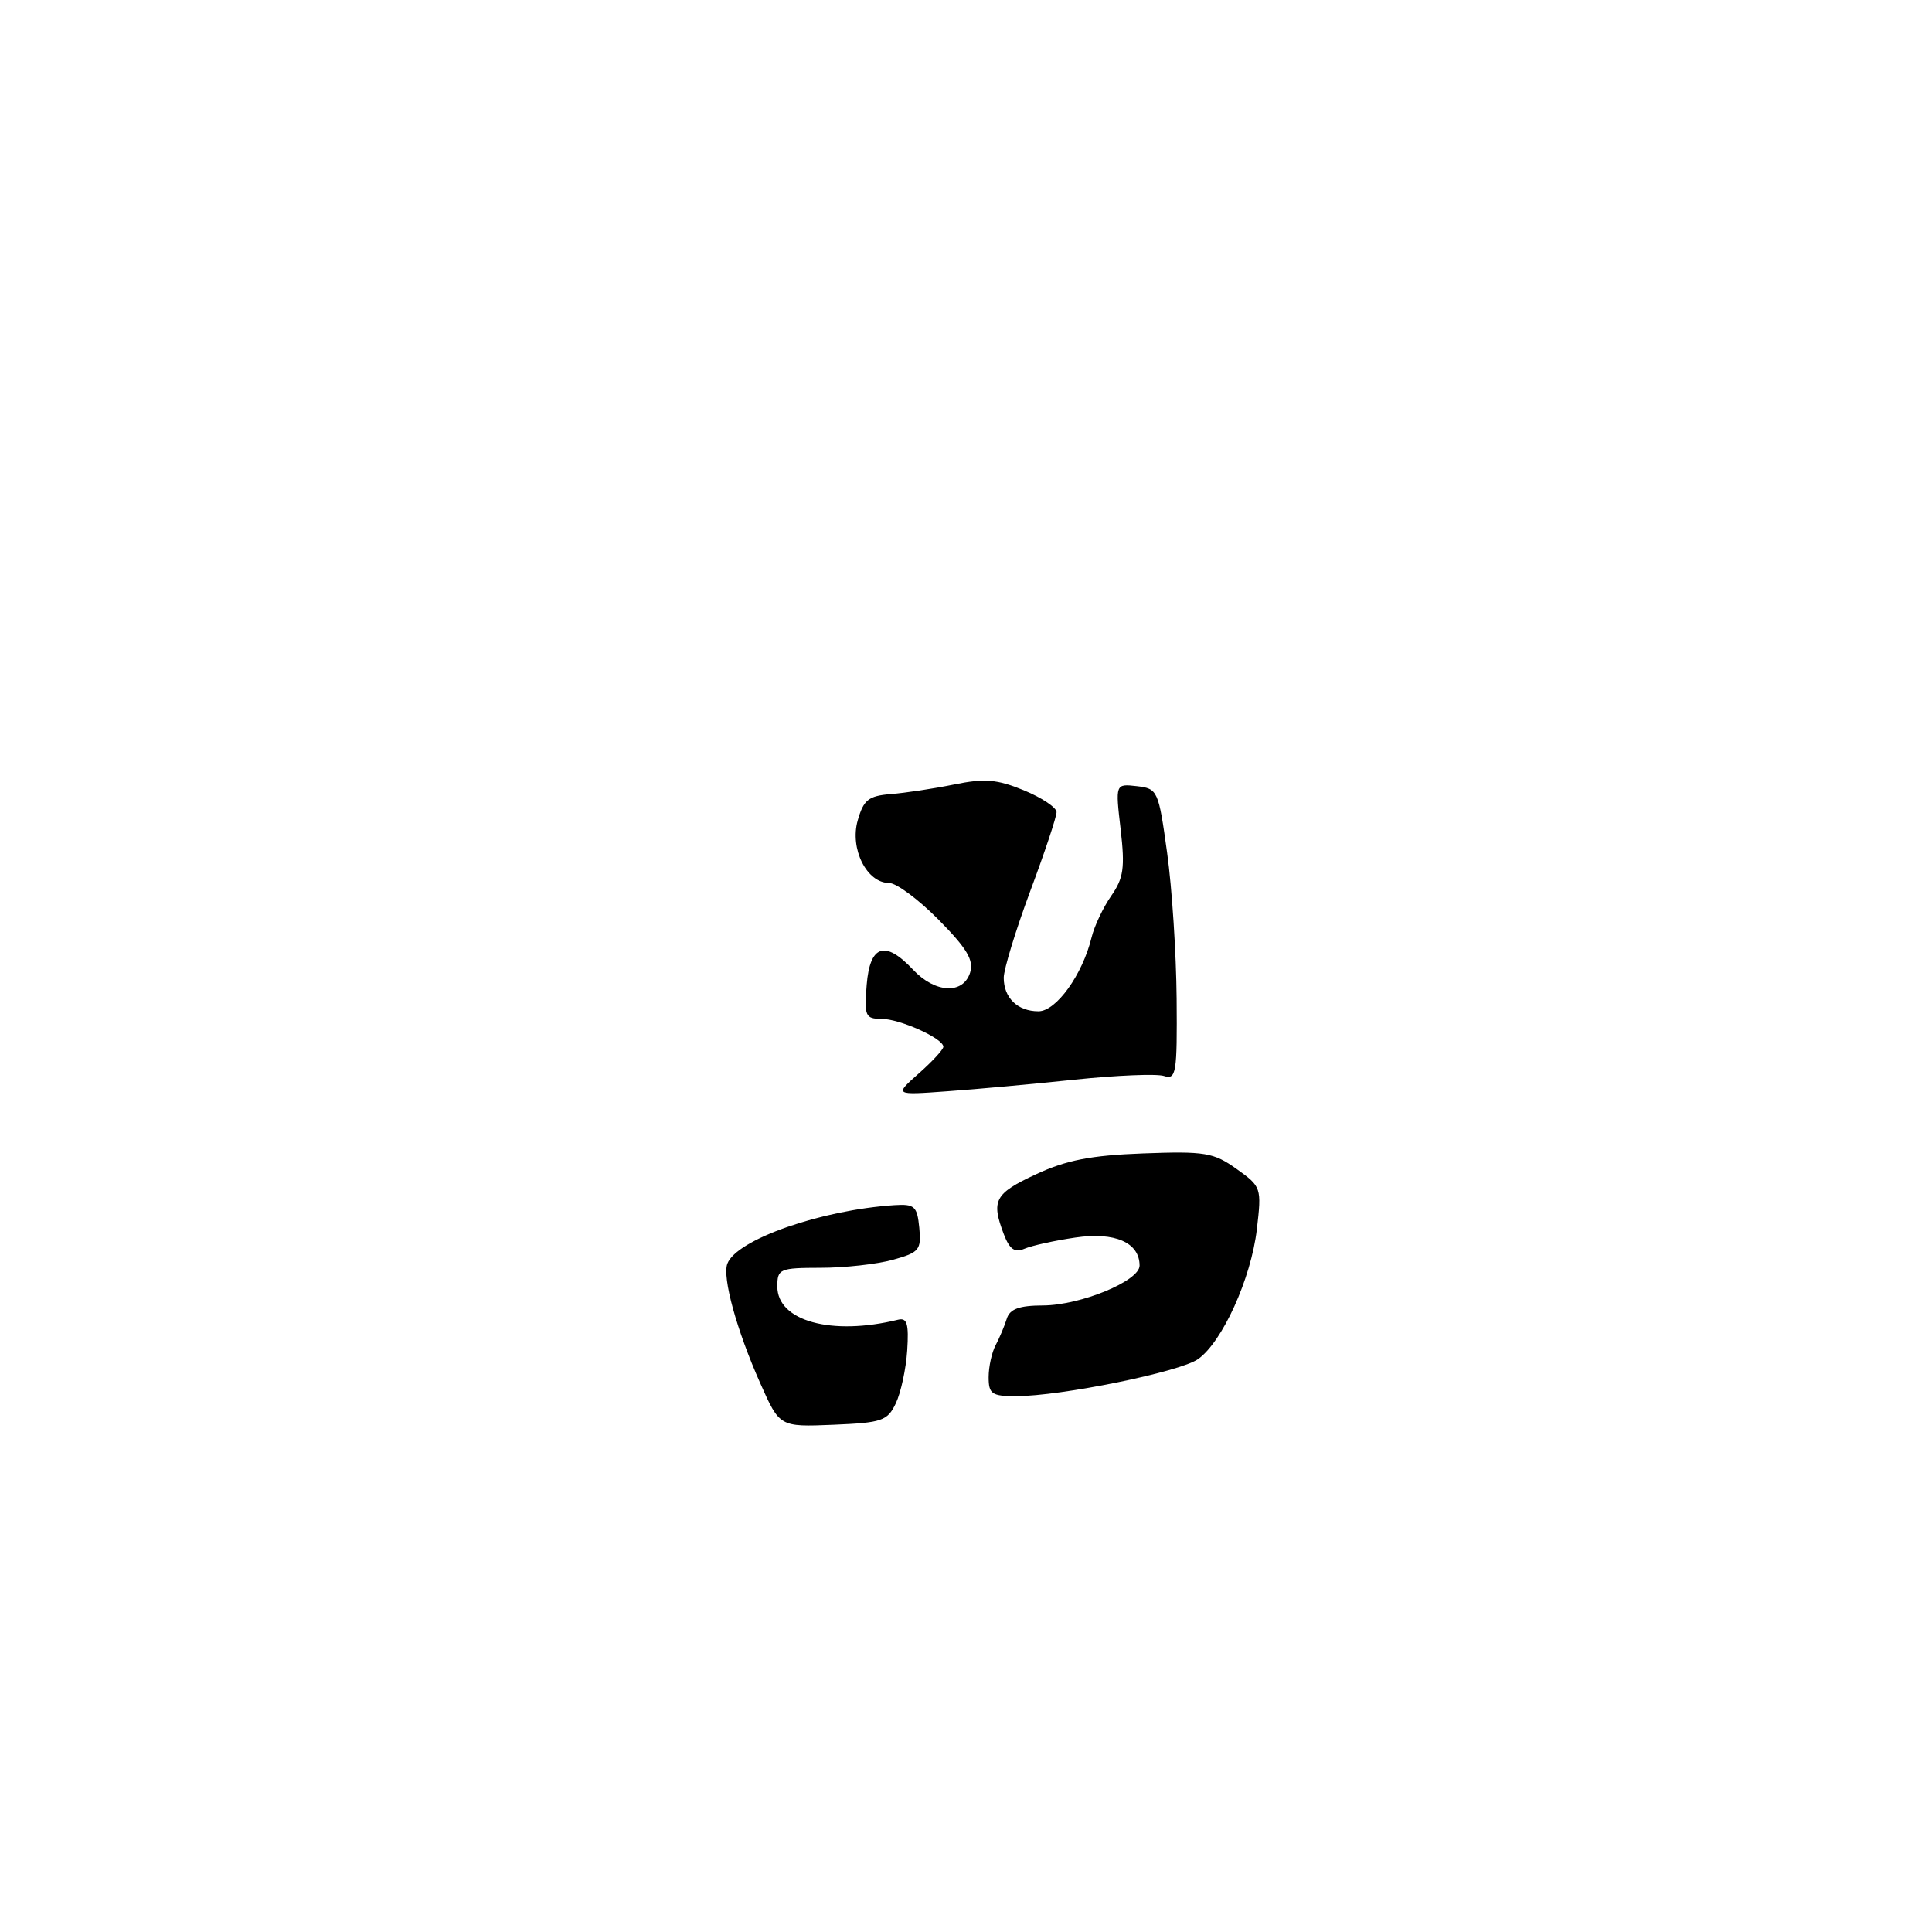 <?xml version="1.0" encoding="UTF-8" standalone="no"?>
<!DOCTYPE svg PUBLIC "-//W3C//DTD SVG 1.1//EN" "http://www.w3.org/Graphics/SVG/1.1/DTD/svg11.dtd" >
<svg xmlns="http://www.w3.org/2000/svg" xmlns:xlink="http://www.w3.org/1999/xlink" version="1.1" viewBox="0 0 256 256">
 <g >
 <path fill="currentColor"
d=" M 100.74 183.29 C 97.60 176.23 95.69 169.26 96.38 167.44 C 97.61 164.24 108.78 160.33 118.50 159.69 C 121.19 159.52 121.53 159.83 121.81 162.69 C 122.09 165.62 121.81 165.96 118.31 166.93 C 116.21 167.51 111.91 167.99 108.75 167.99 C 103.30 168.00 103.00 168.13 103.00 170.47 C 103.00 175.06 110.20 177.03 119.00 174.87 C 120.19 174.58 120.44 175.41 120.21 178.95 C 120.05 181.39 119.37 184.54 118.70 185.95 C 117.59 188.28 116.87 188.52 110.40 188.79 C 103.31 189.08 103.31 189.08 100.74 183.29 Z  M 131.00 182.49 C 131.00 181.10 131.42 179.19 131.93 178.24 C 132.44 177.28 133.10 175.71 133.40 174.75 C 133.80 173.45 135.03 172.99 138.22 172.98 C 143.20 172.95 151.00 169.73 151.00 167.70 C 151.00 164.64 147.73 163.21 142.50 163.98 C 139.75 164.38 136.72 165.05 135.76 165.46 C 134.45 166.02 133.78 165.55 133.01 163.54 C 131.31 159.06 131.80 158.15 137.25 155.61 C 141.31 153.72 144.53 153.09 151.50 152.83 C 159.67 152.53 160.81 152.72 163.85 154.89 C 167.14 157.24 167.18 157.37 166.54 162.89 C 165.77 169.42 161.97 177.81 158.75 180.09 C 156.34 181.79 140.57 185.00 134.61 185.00 C 131.42 185.00 131.00 184.71 131.00 182.49 Z  M 121.75 142.23 C 123.54 140.65 125.00 139.06 125.00 138.70 C 125.00 137.60 119.23 135.00 116.79 135.00 C 114.67 135.00 114.51 134.64 114.84 130.50 C 115.27 125.19 117.28 124.54 121.00 128.50 C 123.91 131.60 127.61 131.79 128.54 128.89 C 129.06 127.24 128.15 125.70 124.39 121.89 C 121.74 119.20 118.78 117.00 117.81 117.00 C 114.85 117.00 112.58 112.47 113.65 108.72 C 114.43 105.98 115.08 105.46 118.03 105.22 C 119.94 105.07 123.72 104.50 126.42 103.95 C 130.47 103.12 132.12 103.26 135.67 104.72 C 138.05 105.70 139.99 107.00 140.00 107.61 C 140.00 108.23 138.43 112.95 136.50 118.11 C 134.58 123.28 133.01 128.42 133.00 129.55 C 133.00 132.22 134.84 134.00 137.60 134.00 C 139.96 134.00 143.44 129.14 144.64 124.21 C 145.00 122.72 146.17 120.25 147.24 118.71 C 148.88 116.36 149.08 114.98 148.49 109.89 C 147.79 103.85 147.79 103.85 150.63 104.17 C 153.40 104.49 153.51 104.73 154.65 113.00 C 155.30 117.67 155.86 126.37 155.91 132.32 C 155.99 142.24 155.85 143.09 154.23 142.57 C 153.25 142.26 147.96 142.48 142.48 143.05 C 136.99 143.63 129.35 144.33 125.50 144.60 C 118.50 145.11 118.50 145.11 121.75 142.23 Z "/>
</g>
</svg>